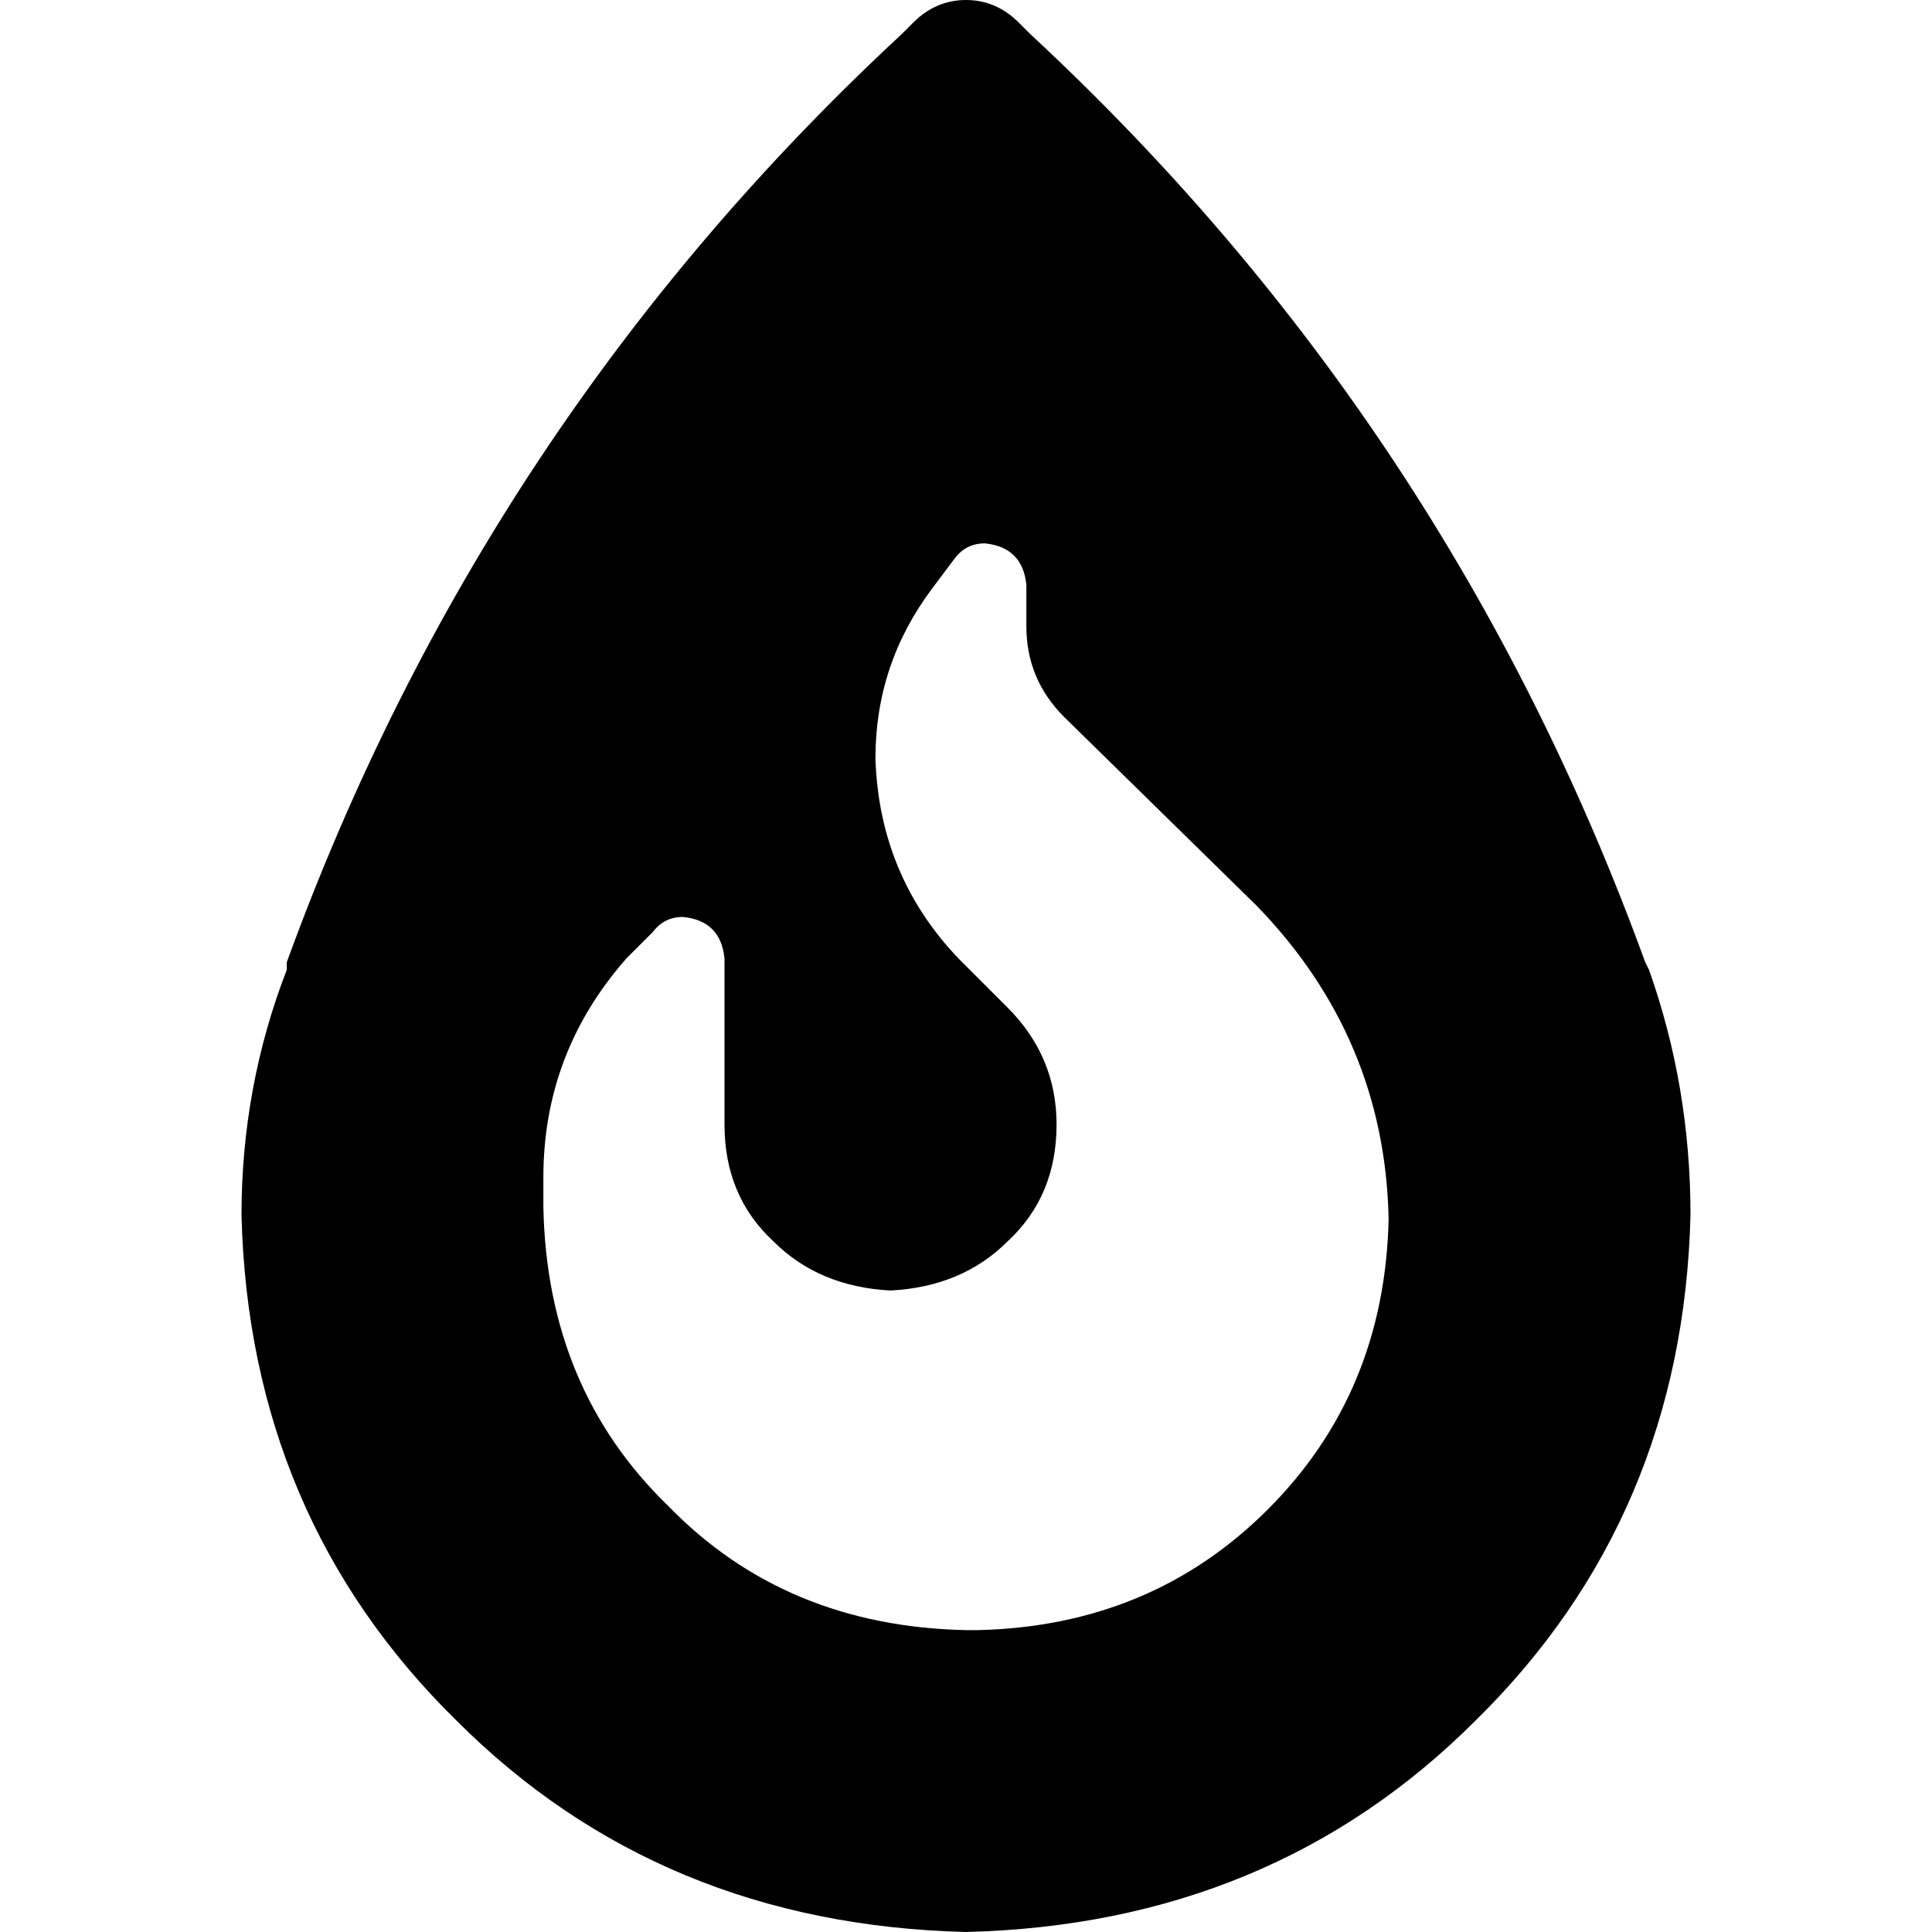<svg xmlns="http://www.w3.org/2000/svg" viewBox="0 0 512 512">
  <path d="M 437 257 L 436 255 Q 384 112 273 9 L 270 6 Q 264 0 256 0 Q 248 0 242 6 L 239 9 Q 128 112 76 255 L 76 257 Q 64 288 64 322 Q 66 402 121 456 Q 175 510 256 512 Q 337 510 391 456 Q 446 402 448 322 Q 448 288 437 257 L 437 257 Z M 253 148 Q 256 144 261 144 Q 271 145 272 155 L 272 166 Q 272 180 282 190 L 333 240 Q 367 275 368 323 Q 367 369 336 400 Q 305 431 259 432 L 256 432 Q 208 431 177 399 Q 145 368 144 320 L 144 312 Q 144 279 166 254 L 173 247 Q 176 243 181 243 Q 191 244 192 254 L 192 298 Q 192 317 205 329 Q 217 341 236 342 Q 255 341 267 329 Q 280 317 280 298 Q 280 280 267 267 L 254 254 Q 233 232 232 201 Q 232 176 247 156 L 253 148 L 253 148 Z" />
</svg>